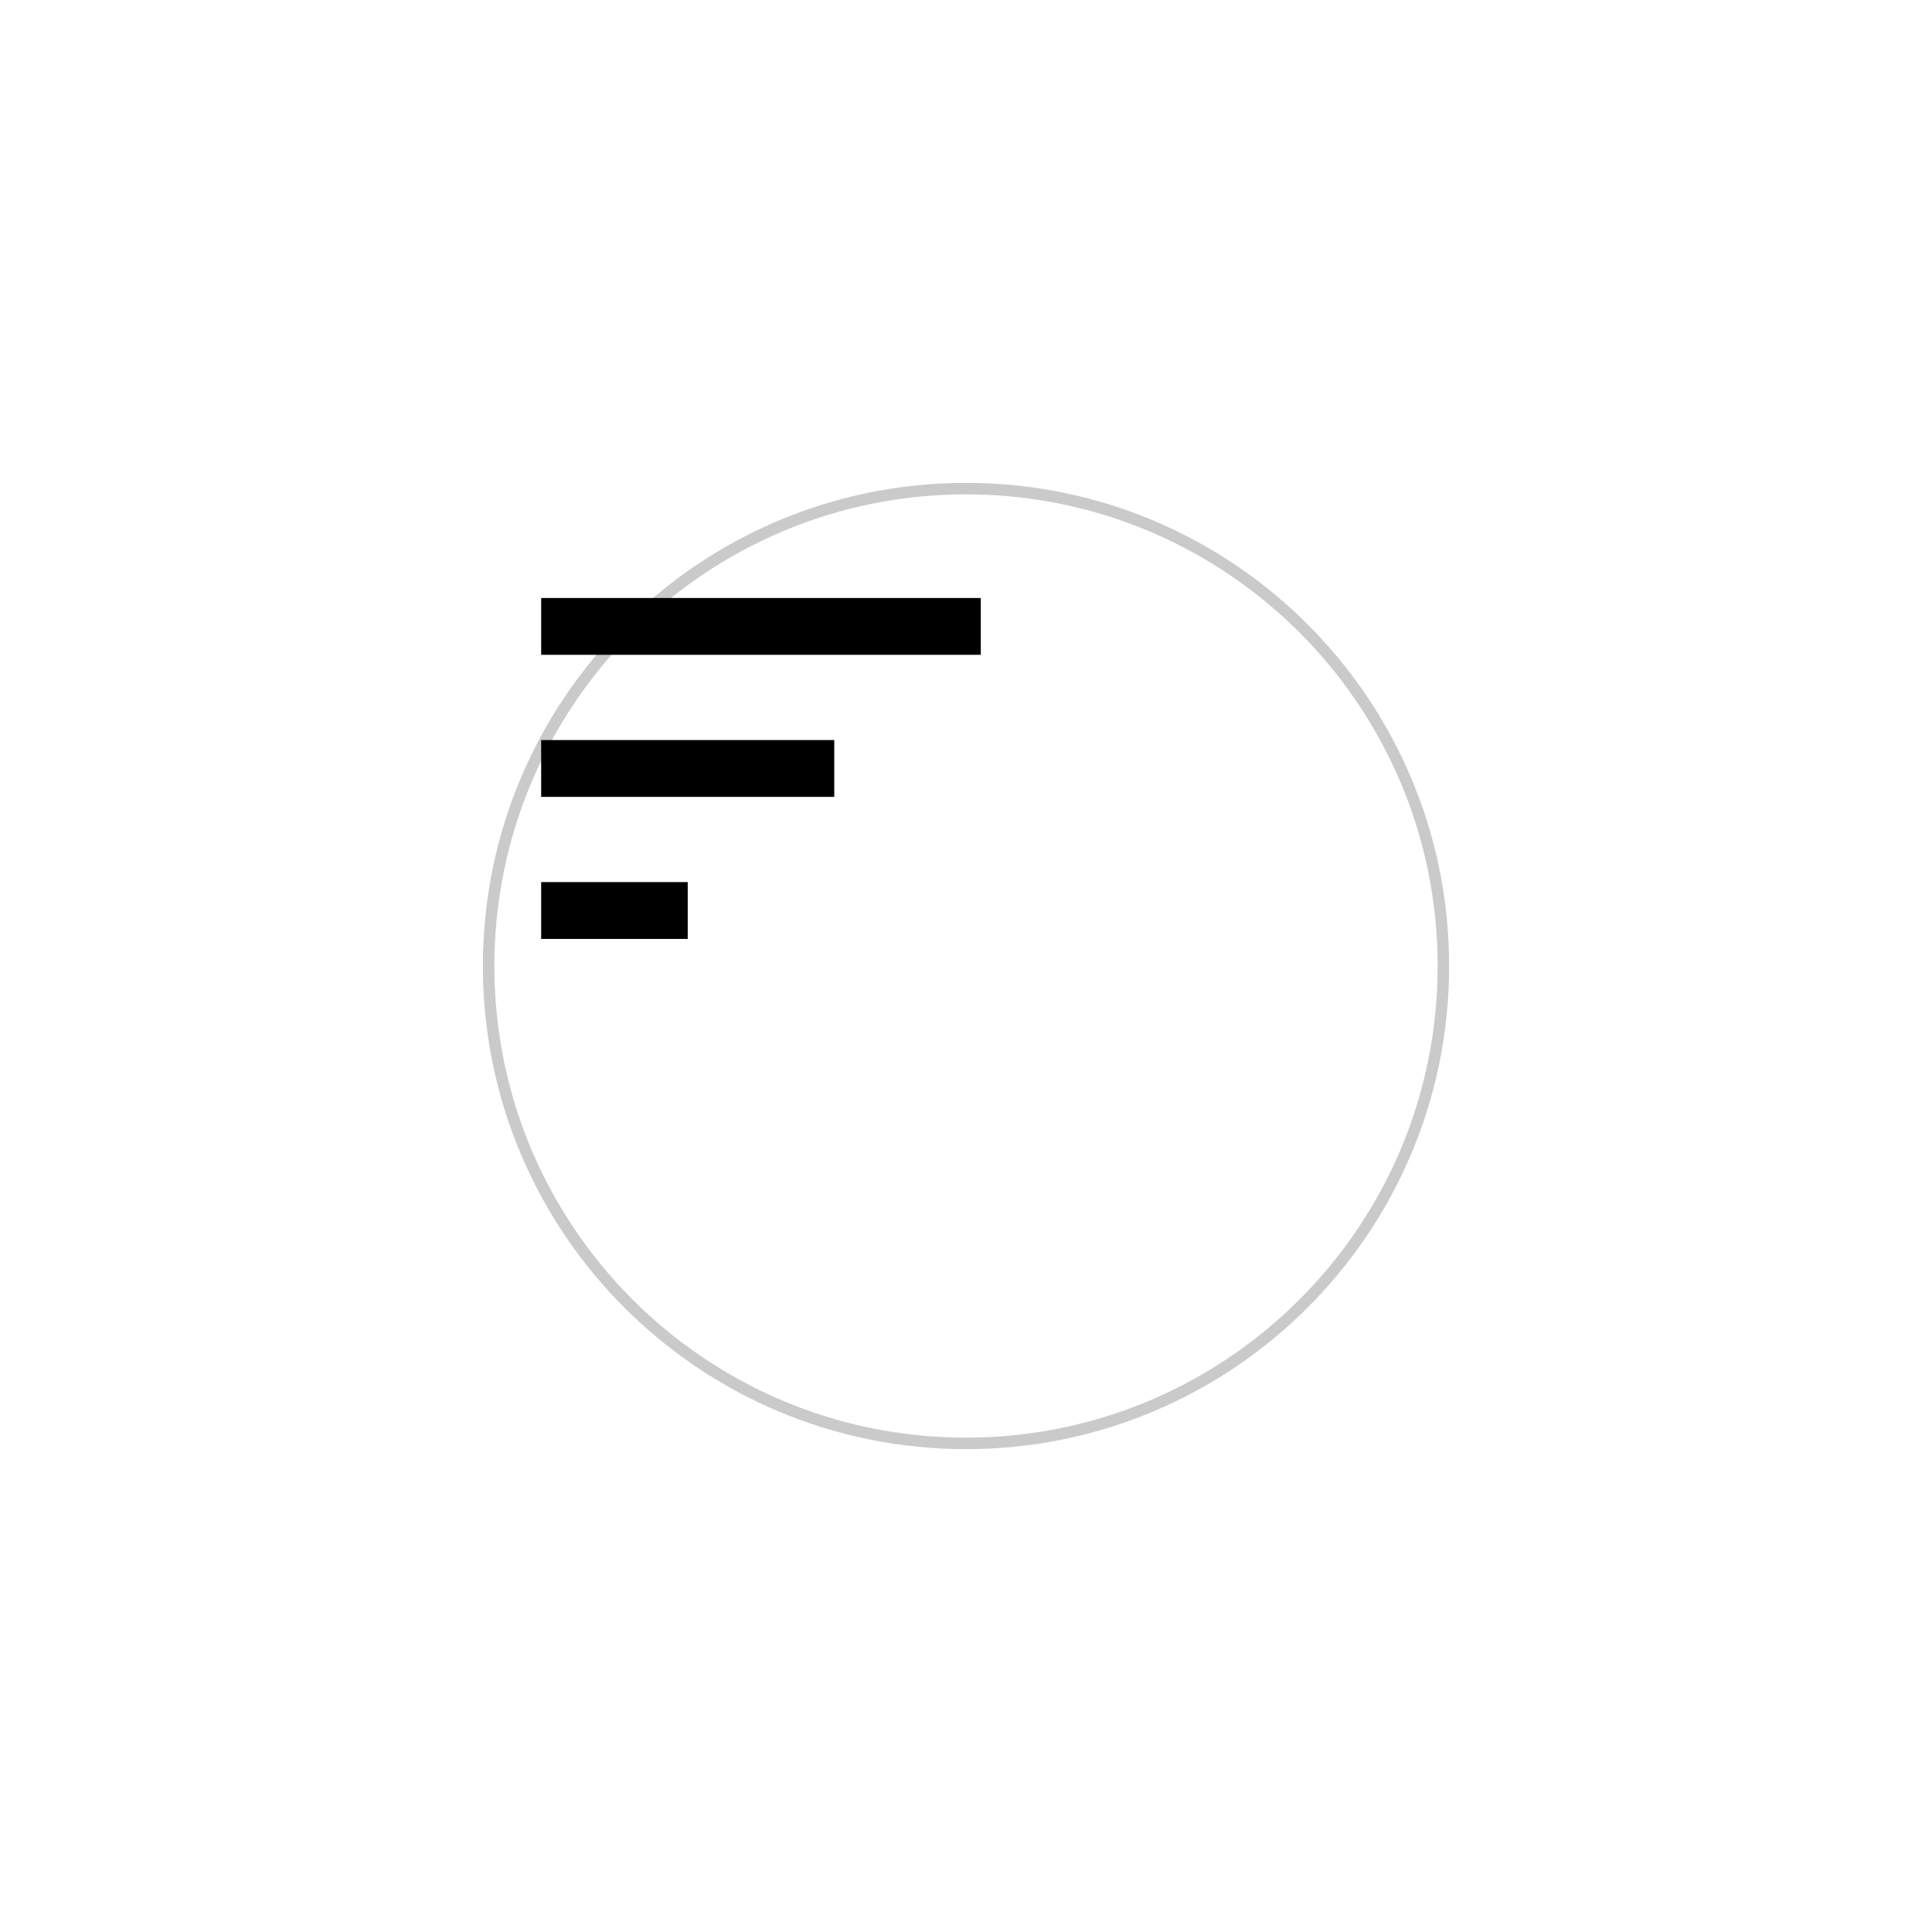 <svg width="84" height="84" viewBox="0 0 84 84" fill="none" xmlns="http://www.w3.org/2000/svg">
<g id="Group 3540">
<g id="Group" filter="url(#filter0_d_21_4669)">
<g id="Ellipse 258" opacity="0.73">
<path id="Vector" d="M33 12C21.402 12 12 21.402 12 33C12 44.598 21.402 54 33 54C44.598 54 54 44.598 54 33C54 21.402 44.598 12 33 12Z" fill="white"/>
<path id="Vector_2" d="M33 12.244C21.537 12.244 12.244 21.537 12.244 33C12.244 44.463 21.537 53.756 33 53.756C44.463 53.756 53.756 44.463 53.756 33C53.756 21.537 44.463 12.244 33 12.244Z" stroke="#707070" stroke-opacity="0.5" stroke-width="0.5"/>
</g>
</g>
<path id="Icon material-sort" d="M23.529 40.823H29.901V38.352H23.529V40.823ZM23.529 26V28.47H42.643V26H23.529ZM23.529 34.647H36.272V32.177H23.529V34.647Z" fill="black"/>
</g>
<defs>
<filter id="filter0_d_21_4669" x="0.994" y="0.994" width="82.012" height="82.012" filterUnits="userSpaceOnUse" color-interpolation-filters="sRGB">
<feFlood flood-opacity="0" result="BackgroundImageFix"/>
<feColorMatrix in="SourceAlpha" type="matrix" values="0 0 0 0 0 0 0 0 0 0 0 0 0 0 0 0 0 0 127 0" result="hardAlpha"/>
<feOffset dx="9" dy="9"/>
<feGaussianBlur stdDeviation="10"/>
<feColorMatrix type="matrix" values="0 0 0 0 0 0 0 0 0 0 0 0 0 0 0 0 0 0 0.161 0"/>
<feBlend mode="normal" in2="BackgroundImageFix" result="effect1_dropShadow_21_4669"/>
<feBlend mode="normal" in="SourceGraphic" in2="effect1_dropShadow_21_4669" result="shape"/>
</filter>
</defs>
</svg>
